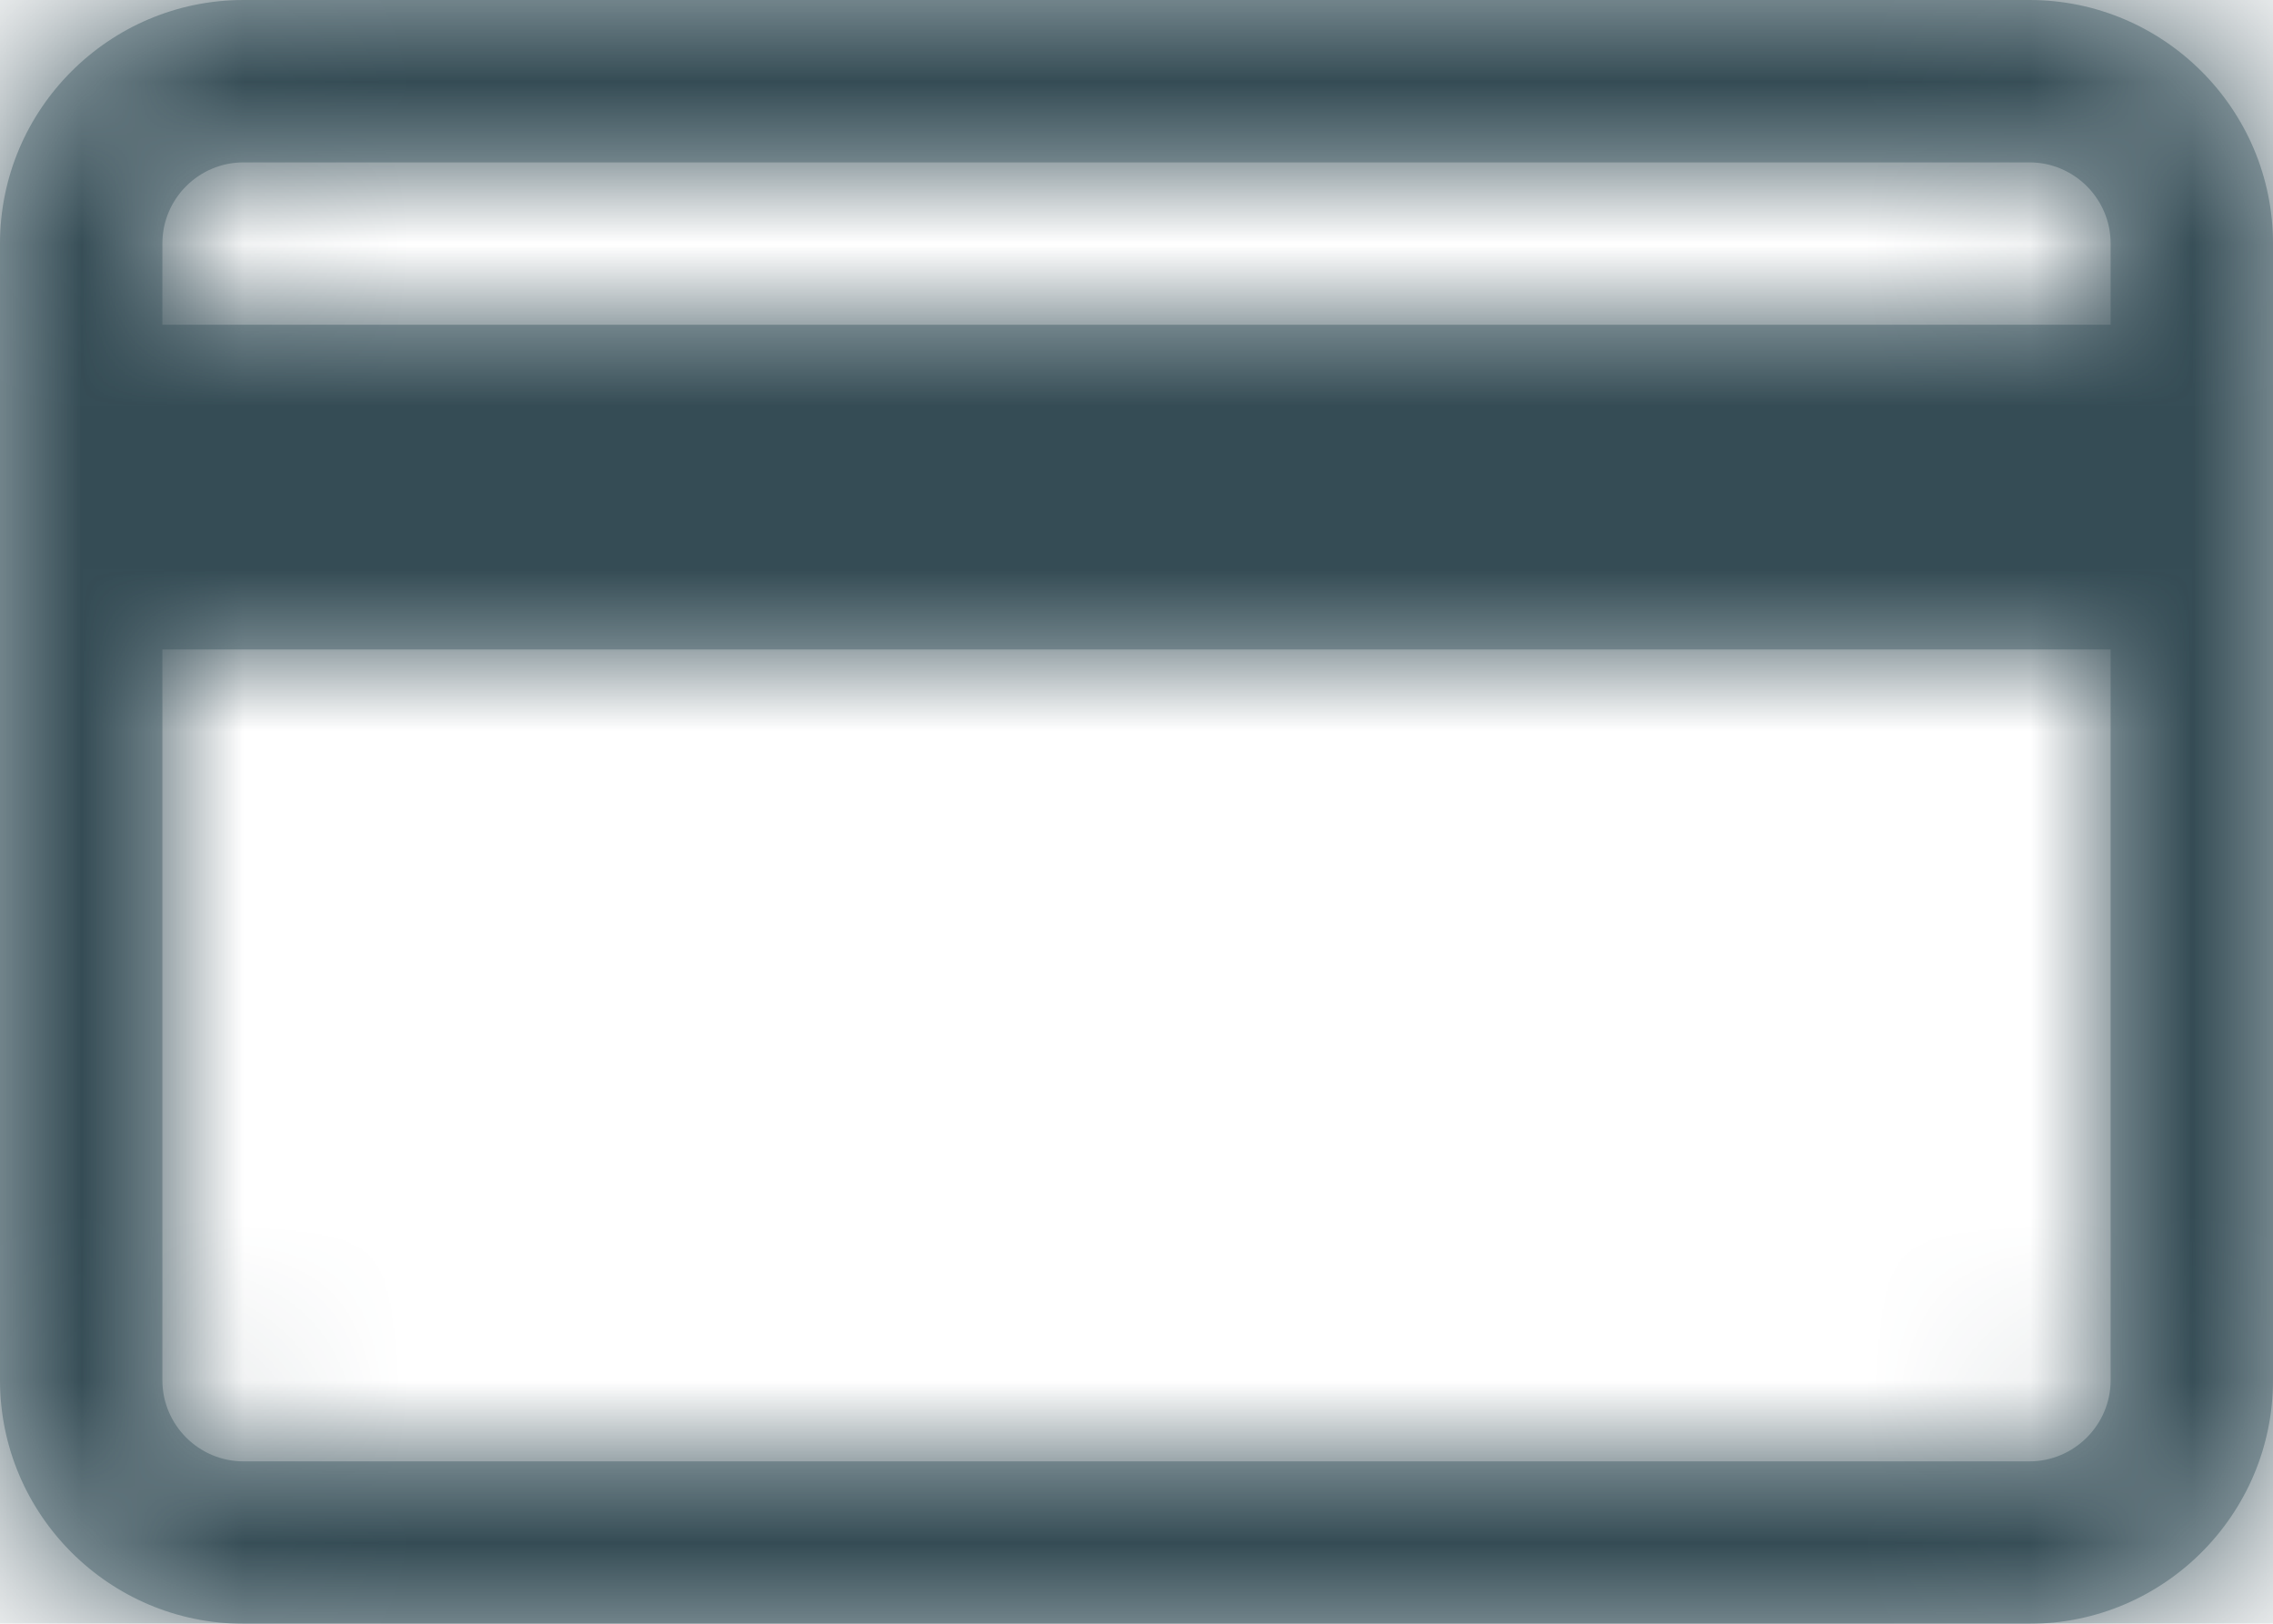 <?xml version="1.0" encoding="UTF-8"?>
<svg width="14px" height="10px" viewBox="0 0 14 10" version="1.1" xmlns="http://www.w3.org/2000/svg" xmlns:xlink="http://www.w3.org/1999/xlink">
    <!-- Generator: sketchtool 55.2 (78181) - https://sketchapp.com -->
    <title>37E83C2A-1C27-4855-BDA3-5F4539F16F4F</title>
    <desc>Created with sketchtool.</desc>
    <defs>
        <path d="M14,5 L2,5 L2,4.5 C2,4.224 2.224,4 2.5,4 L13.5,4 C13.775,4 14,4.224 14,4.5 L14,5 Z M14,11.5 C14,11.775 13.775,12 13.5,12 L2.5,12 C2.224,12 2,11.775 2,11.5 L2,7 L14,7 L14,11.5 Z M13.5,3 L2.5,3 C1.673,3 1,3.673 1,4.5 L1,11.5 C1,12.327 1.673,13 2.5,13 L13.5,13 C14.327,13 15,12.327 15,11.5 L15,4.5 C15,3.673 14.327,3 13.5,3 L13.5,3 Z" id="path-1"></path>
    </defs>
    <g id="Frames" stroke="none" stroke-width="1" fill="none" fill-rule="evenodd">
        <g id="1.1.-One-liner" transform="translate(-125, -100)">
            <g id="Group" transform="translate(112, 85)">
                <g id="icon/action/card/card-copy-2" transform="translate(12, 12)">
                    <mask id="mask-2" fill="white">
                        <use xlink:href="#path-1"></use>
                    </mask>
                    <use id="Fill-1" fill="#ACBABF" xlink:href="#path-1"></use>
                    <g id="🎨-icon-color" mask="url(#mask-2)" fill="#354C55">
                        <rect id="Rectangle-2-Copy-2" x="0" y="0" width="16" height="16"></rect>
                    </g>
                </g>
            </g>
        </g>
    </g>
</svg>